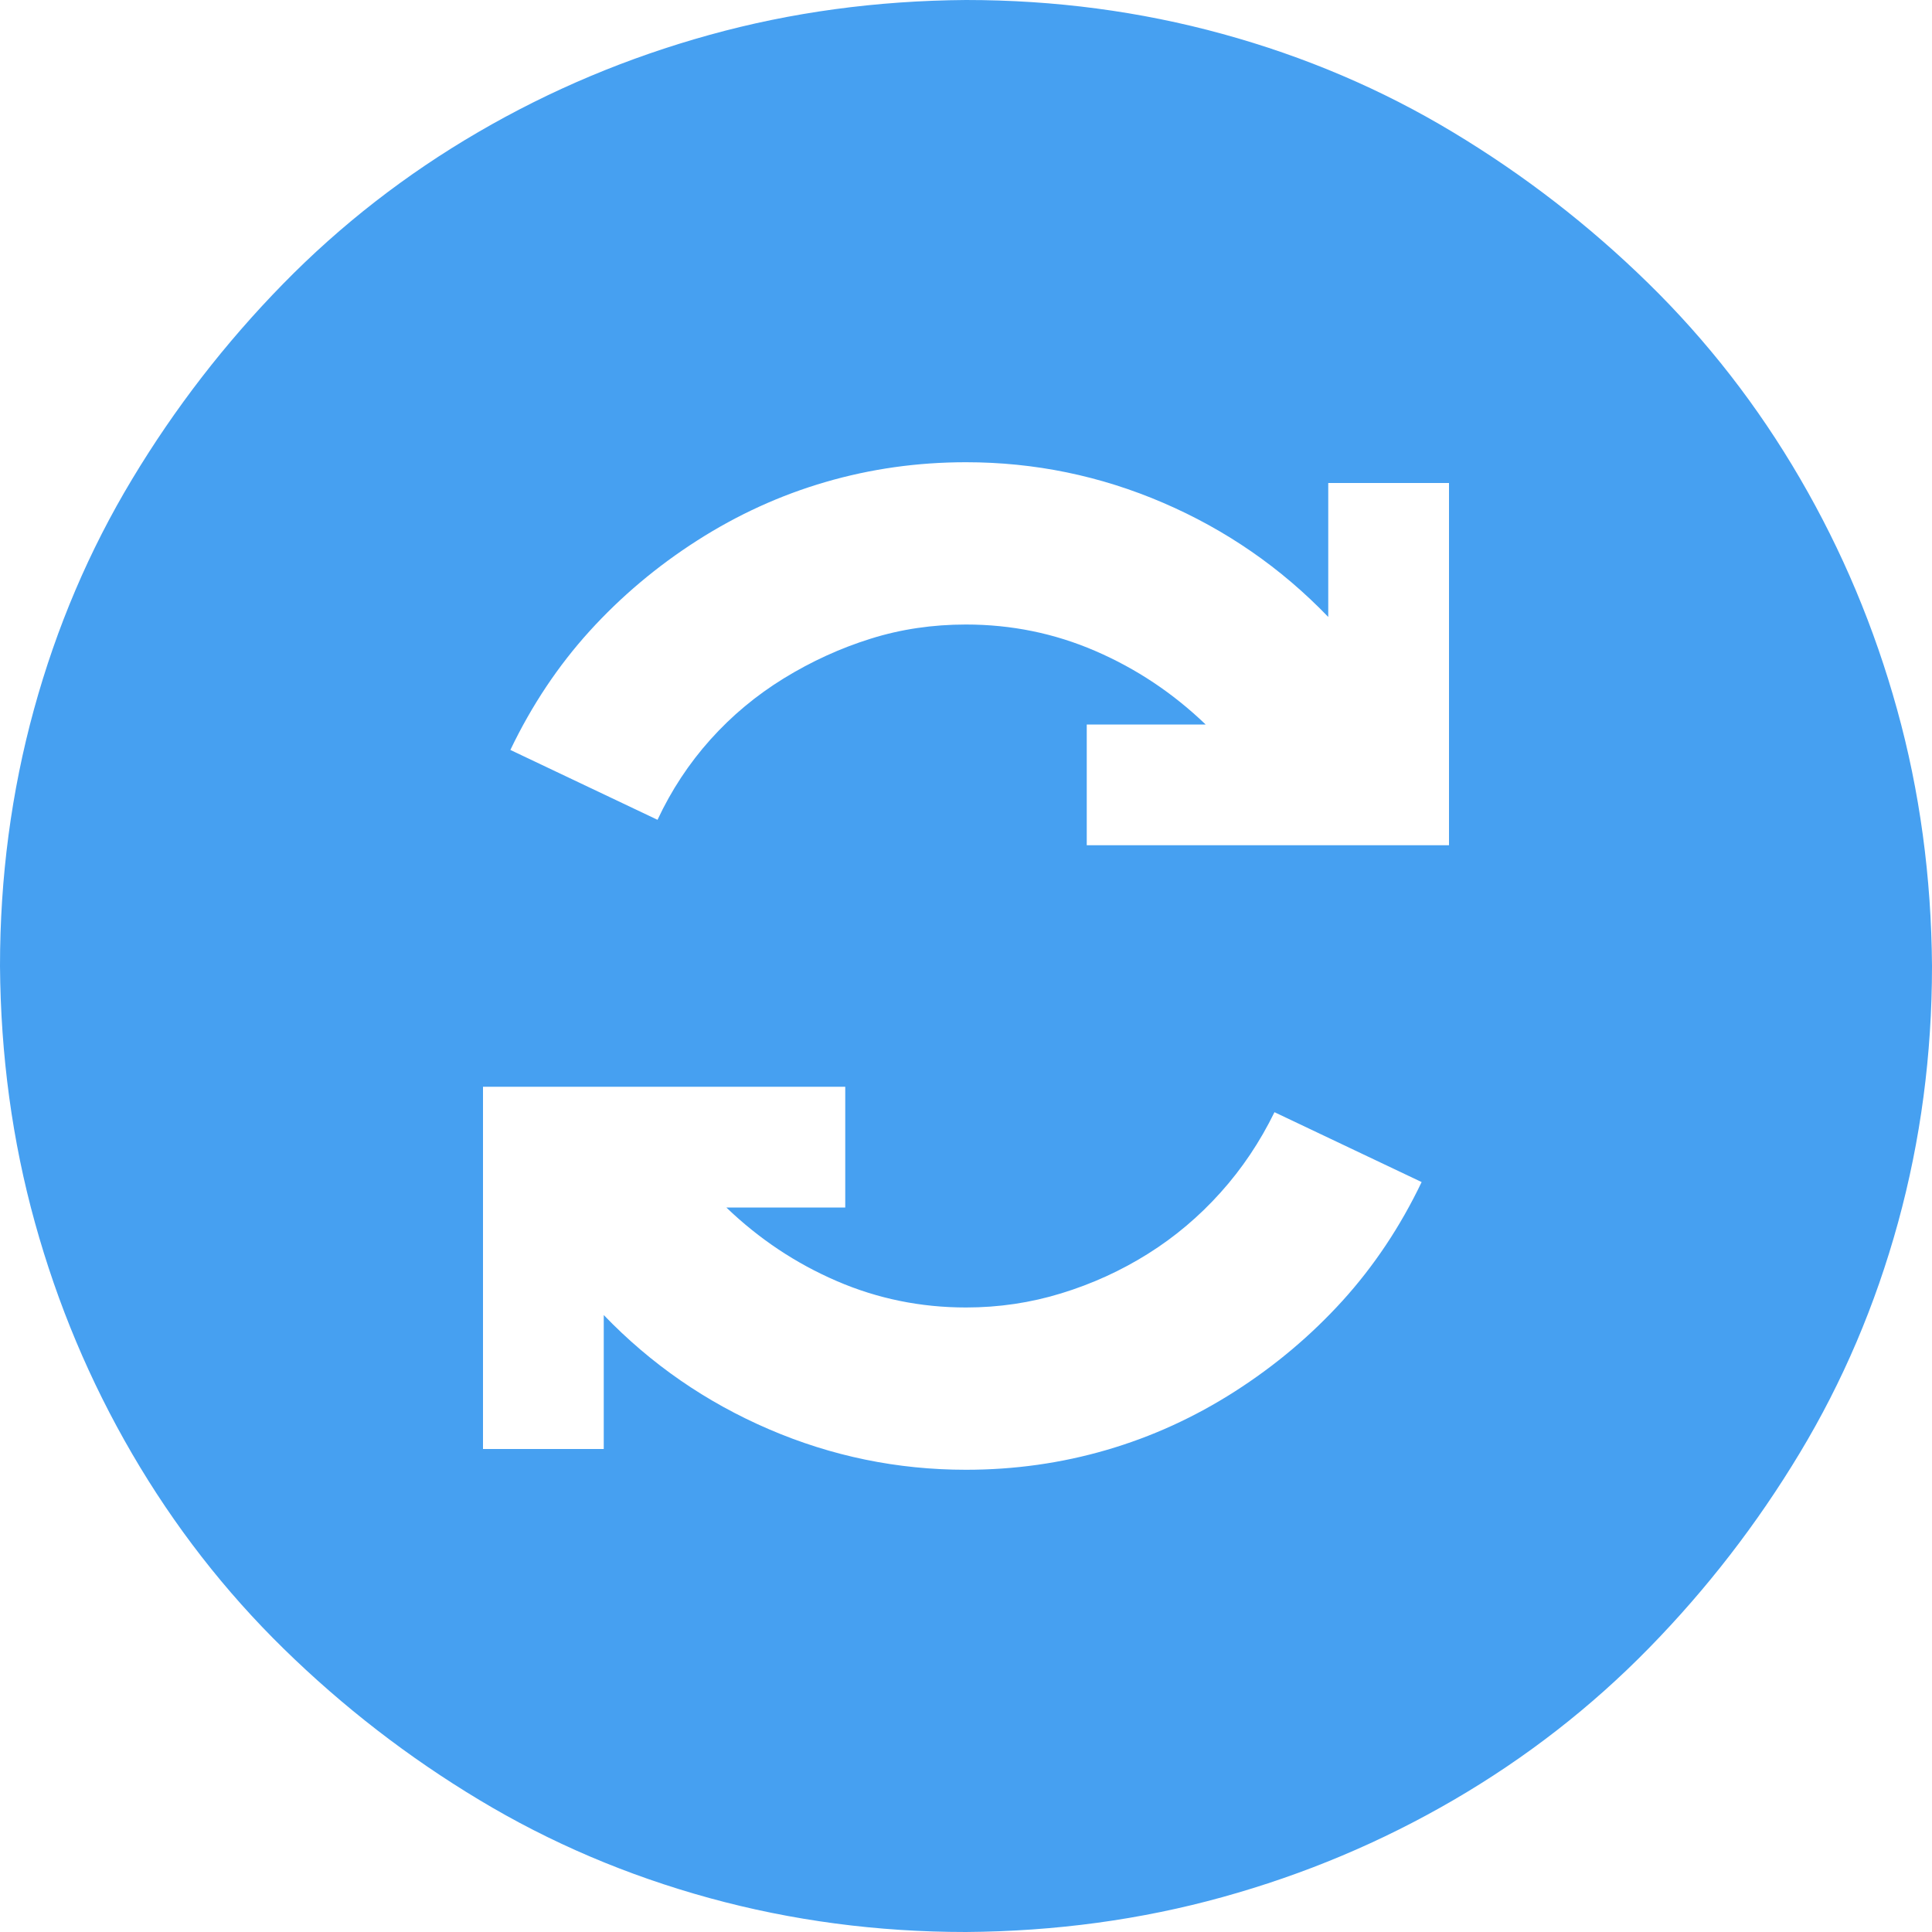 <svg width="24" height="24" viewBox="0 0 24 24" fill="none" xmlns="http://www.w3.org/2000/svg">
<g clip-path="url(#clip0_719_139)">
<path d="M12 0C13.102 0 14.164 0.141 15.188 0.422C16.211 0.703 17.164 1.109 18.047 1.641C18.93 2.172 19.738 2.797 20.473 3.516C21.207 4.234 21.836 5.043 22.359 5.941C22.883 6.84 23.285 7.797 23.566 8.812C23.848 9.828 23.992 10.891 24 12C24 13.102 23.859 14.164 23.578 15.188C23.297 16.211 22.891 17.164 22.359 18.047C21.828 18.93 21.203 19.738 20.484 20.473C19.766 21.207 18.957 21.836 18.059 22.359C17.16 22.883 16.203 23.285 15.188 23.566C14.172 23.848 13.109 23.992 12 24C10.898 24 9.836 23.859 8.812 23.578C7.789 23.297 6.836 22.891 5.953 22.359C5.07 21.828 4.262 21.203 3.527 20.484C2.793 19.766 2.164 18.957 1.641 18.059C1.117 17.16 0.715 16.203 0.434 15.188C0.152 14.172 0.008 13.109 0 12C0 10.898 0.141 9.836 0.422 8.812C0.703 7.789 1.109 6.836 1.641 5.953C2.172 5.07 2.797 4.262 3.516 3.527C4.234 2.793 5.043 2.164 5.941 1.641C6.84 1.117 7.797 0.715 8.812 0.434C9.828 0.152 10.891 0.008 12 0ZM12 18.258C12.602 18.258 13.184 18.176 13.746 18.012C14.309 17.848 14.84 17.605 15.34 17.285C15.84 16.965 16.285 16.59 16.676 16.16C17.066 15.73 17.395 15.238 17.66 14.684L15.832 13.816C15.652 14.184 15.43 14.516 15.164 14.812C14.898 15.109 14.598 15.363 14.262 15.574C13.926 15.785 13.566 15.949 13.184 16.066C12.801 16.184 12.406 16.242 12 16.242C11.438 16.242 10.902 16.133 10.395 15.914C9.887 15.695 9.43 15.391 9.023 15H10.5V13.5H6V18H7.5V16.336C8.086 16.945 8.77 17.418 9.551 17.754C10.332 18.09 11.148 18.258 12 18.258ZM18 10.5V6H16.5V7.664C15.914 7.055 15.23 6.582 14.449 6.246C13.668 5.91 12.852 5.742 12 5.742C11.398 5.742 10.816 5.824 10.254 5.988C9.691 6.152 9.16 6.395 8.66 6.715C8.16 7.035 7.715 7.41 7.324 7.84C6.934 8.27 6.605 8.762 6.34 9.316L8.168 10.184C8.34 9.816 8.559 9.484 8.824 9.188C9.09 8.891 9.395 8.637 9.738 8.426C10.082 8.215 10.441 8.051 10.816 7.934C11.191 7.816 11.586 7.758 12 7.758C12.562 7.758 13.098 7.867 13.605 8.086C14.113 8.305 14.57 8.609 14.977 9H13.5V10.5H18Z" fill="#46A0F1"/>
</g>
<defs>
<clipPath id="clip0_719_139">
<rect width="24" height="24" fill="white"/>
</clipPath>
</defs>
</svg>
